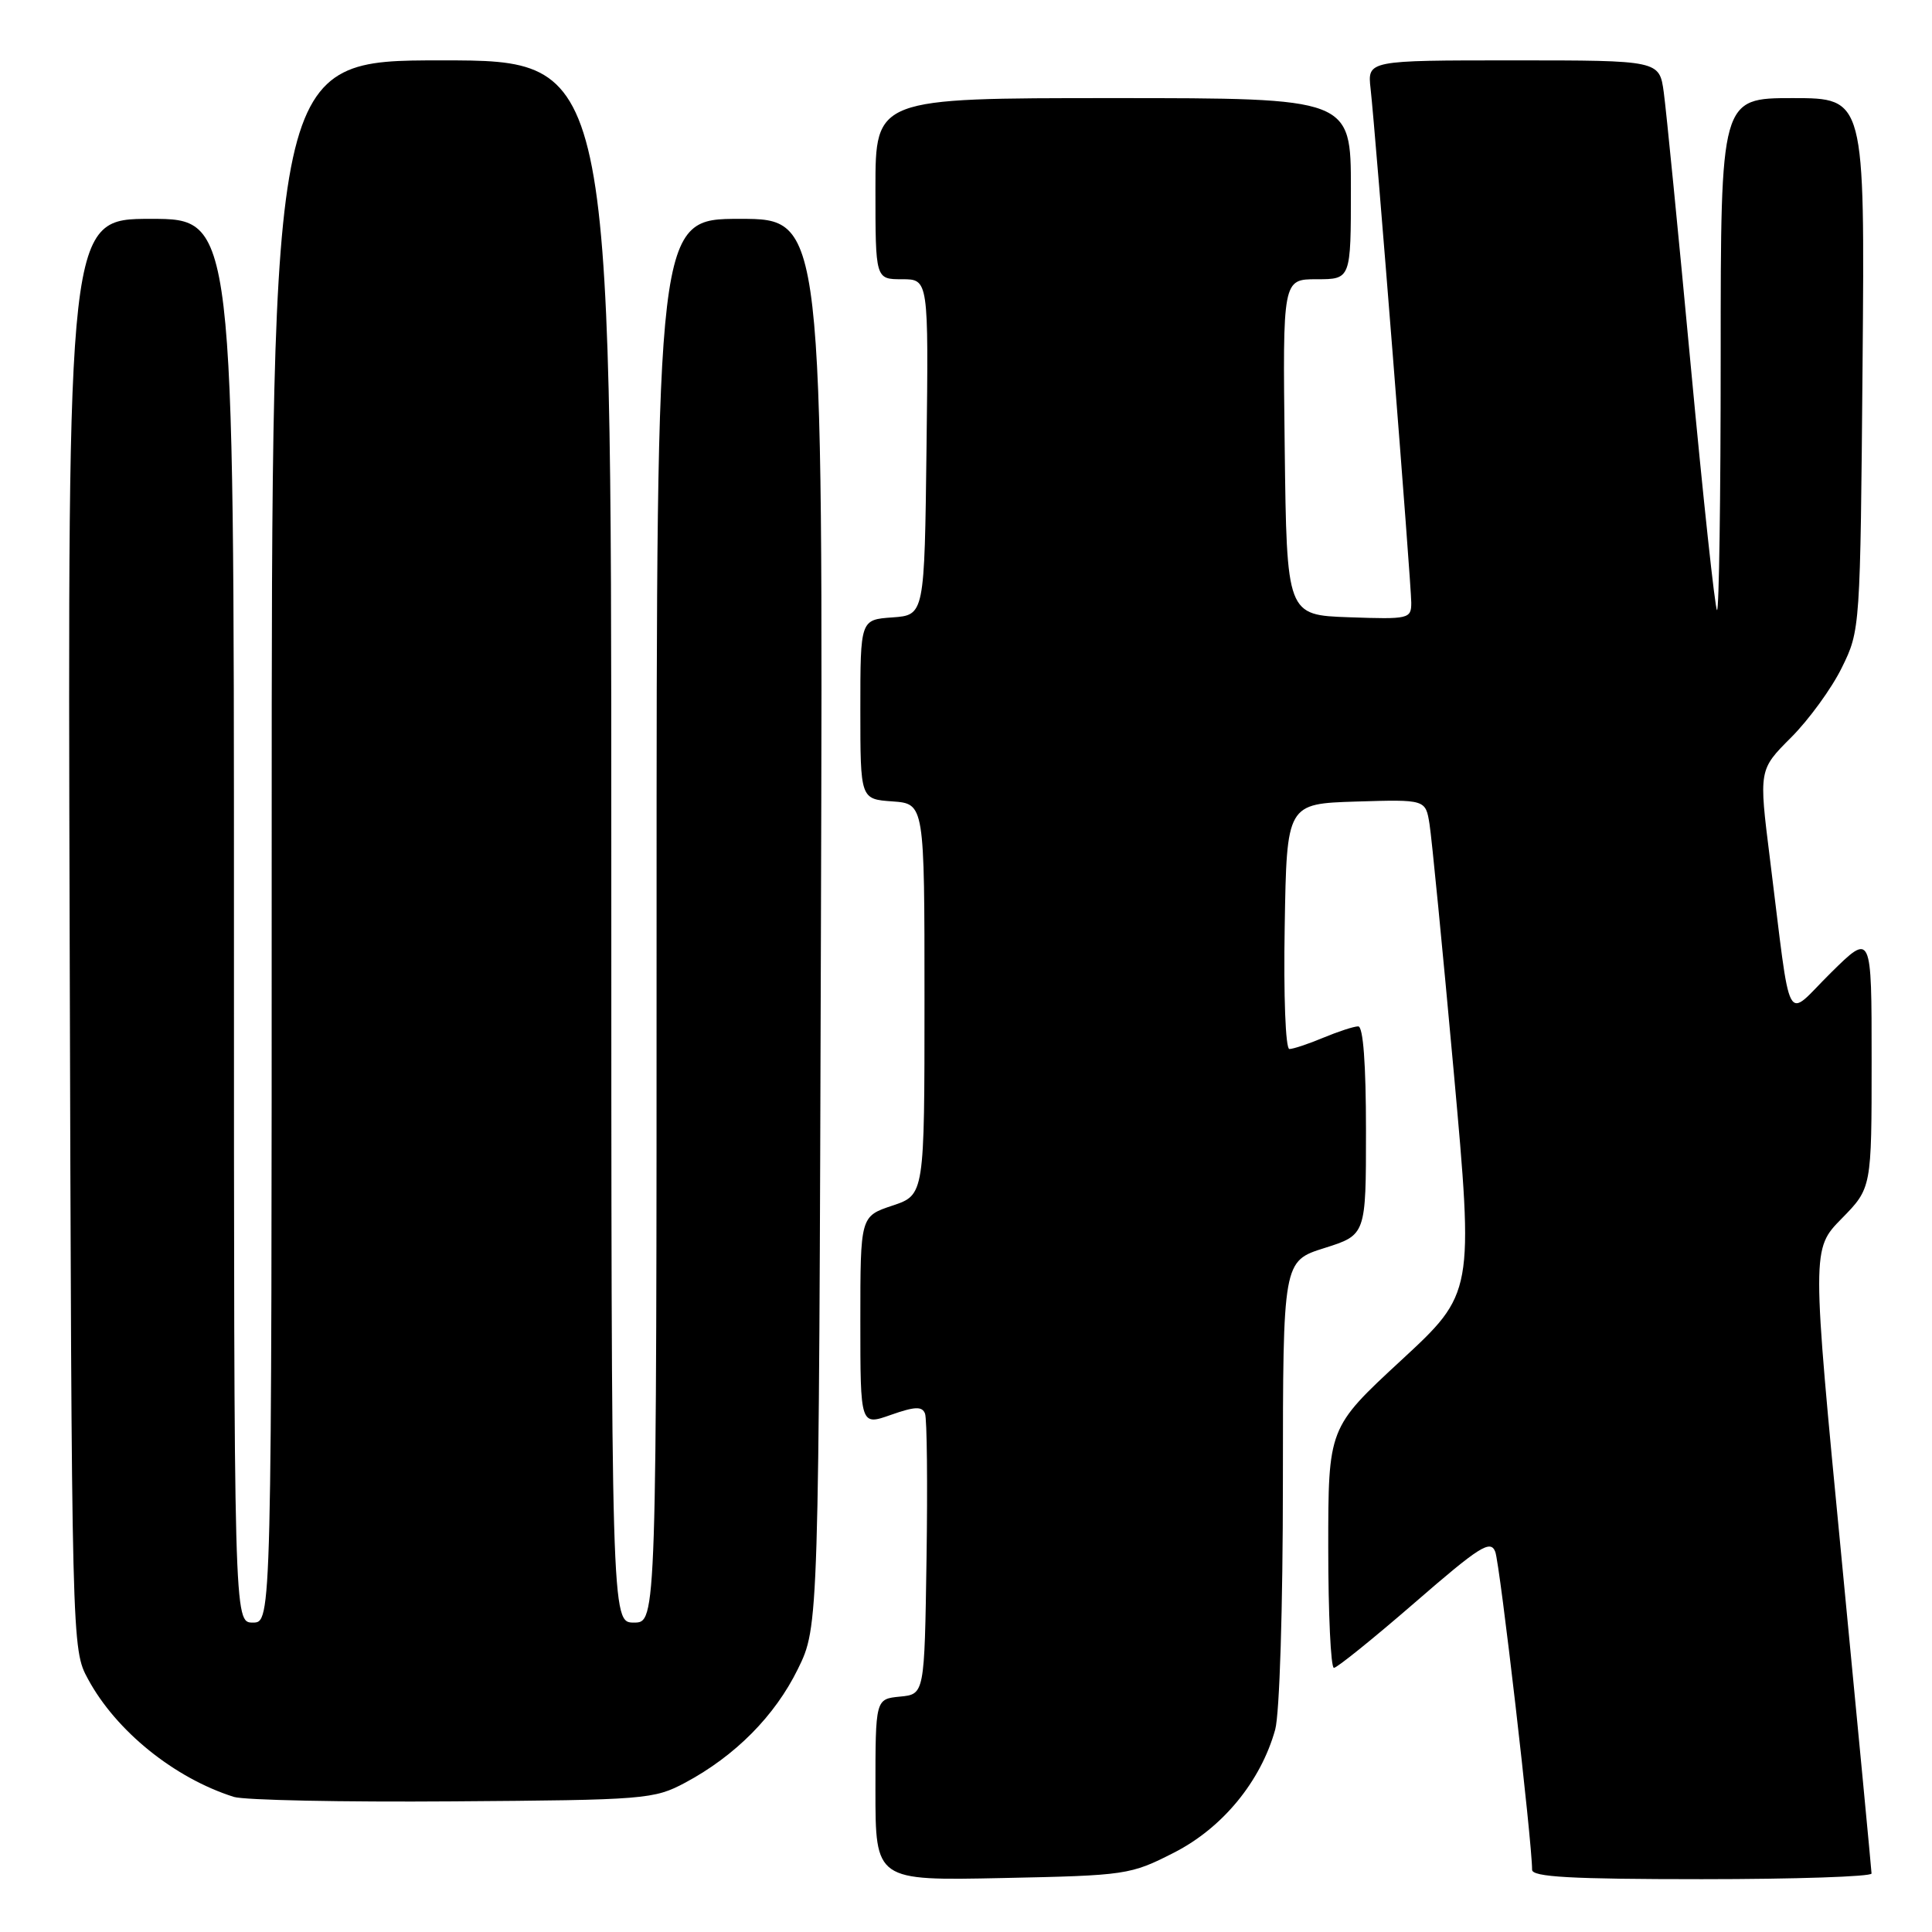 <?xml version="1.0" encoding="UTF-8" standalone="no"?>
<!DOCTYPE svg PUBLIC "-//W3C//DTD SVG 1.1//EN" "http://www.w3.org/Graphics/SVG/1.1/DTD/svg11.dtd" >
<svg xmlns="http://www.w3.org/2000/svg" xmlns:xlink="http://www.w3.org/1999/xlink" version="1.1" viewBox="0 0 256 256">
 <g >
 <path fill="currentColor"
d=" M 155.57 245.48 C 162.00 242.20 167.06 236.04 168.97 229.18 C 169.55 227.06 169.99 213.09 169.99 196.30 C 170.00 167.10 170.00 167.10 175.50 165.37 C 181.00 163.63 181.00 163.63 181.00 149.82 C 181.00 140.99 180.63 136.00 179.97 136.00 C 179.40 136.00 177.32 136.68 175.35 137.50 C 173.37 138.33 171.35 139.00 170.85 139.00 C 170.34 139.00 170.07 131.95 170.23 122.75 C 170.50 106.50 170.50 106.50 179.70 106.21 C 188.90 105.93 188.90 105.93 189.42 109.21 C 189.71 111.02 191.15 125.74 192.62 141.93 C 195.28 171.36 195.28 171.36 185.64 180.27 C 176.00 189.19 176.00 189.19 176.00 205.10 C 176.00 213.84 176.34 221.00 176.75 221.00 C 177.16 221.00 181.98 217.11 187.45 212.37 C 196.09 204.87 197.50 203.99 198.13 205.62 C 198.75 207.22 203.02 244.13 203.01 247.75 C 203.00 248.71 208.16 249.00 225.50 249.00 C 237.88 249.00 247.99 248.66 247.99 248.25 C 247.98 247.84 246.19 229.05 244.02 206.51 C 240.06 165.51 240.06 165.51 244.03 161.47 C 248.00 157.42 248.00 157.42 248.00 140.50 C 248.00 123.57 248.00 123.57 242.58 128.92 C 236.39 135.03 237.43 136.98 234.52 113.75 C 233.05 102.00 233.05 102.00 237.33 97.72 C 239.68 95.37 242.71 91.21 244.05 88.47 C 246.49 83.52 246.50 83.34 246.80 48.25 C 247.10 13.00 247.10 13.00 237.55 13.00 C 228.00 13.00 228.00 13.00 228.00 47.17 C 228.00 65.96 227.78 81.11 227.51 80.84 C 227.24 80.57 225.67 65.99 224.03 48.43 C 222.39 30.87 220.78 14.59 220.46 12.25 C 219.88 8.00 219.88 8.00 200.53 8.00 C 181.19 8.00 181.19 8.00 181.61 11.75 C 182.28 17.69 187.00 77.40 187.00 79.86 C 187.00 82.00 186.69 82.07 178.75 81.79 C 170.50 81.50 170.50 81.50 170.23 59.25 C 169.96 37.00 169.96 37.00 174.48 37.00 C 179.00 37.00 179.00 37.00 179.00 25.00 C 179.00 13.00 179.00 13.00 147.50 13.00 C 116.00 13.00 116.00 13.00 116.00 25.00 C 116.00 37.00 116.00 37.00 119.52 37.00 C 123.04 37.00 123.04 37.00 122.77 59.25 C 122.50 81.50 122.50 81.50 118.25 81.81 C 114.00 82.11 114.00 82.11 114.00 94.00 C 114.00 105.89 114.00 105.89 118.25 106.19 C 122.50 106.50 122.50 106.50 122.50 132.42 C 122.50 158.33 122.50 158.33 118.25 159.75 C 114.00 161.17 114.00 161.17 114.00 175.04 C 114.00 188.91 114.00 188.91 118.04 187.48 C 121.23 186.36 122.19 186.32 122.57 187.31 C 122.83 188.00 122.92 196.65 122.77 206.53 C 122.50 224.50 122.50 224.50 119.25 224.81 C 116.00 225.13 116.00 225.13 116.00 237.16 C 116.00 249.20 116.00 249.20 132.82 248.85 C 149.25 248.51 149.79 248.43 155.57 245.48 Z  M 90.80 236.21 C 97.41 232.67 102.67 227.38 105.72 221.16 C 108.50 215.50 108.50 215.50 108.78 122.25 C 109.06 29.00 109.06 29.00 98.03 29.00 C 87.00 29.00 87.00 29.00 87.00 122.00 C 87.00 215.00 87.00 215.00 84.00 215.00 C 81.00 215.00 81.00 215.00 81.00 111.50 C 81.00 8.00 81.00 8.00 58.50 8.00 C 36.00 8.00 36.00 8.00 36.00 111.50 C 36.00 215.00 36.00 215.00 33.50 215.00 C 31.00 215.00 31.00 215.00 31.00 122.00 C 31.00 29.00 31.00 29.00 19.98 29.00 C 8.96 29.00 8.96 29.00 9.23 123.75 C 9.50 218.50 9.50 218.50 11.67 222.50 C 15.39 229.38 23.10 235.60 30.99 238.10 C 32.37 238.53 45.42 238.80 60.00 238.69 C 85.52 238.51 86.66 238.42 90.80 236.21 Z "/>
</g>
</svg>
